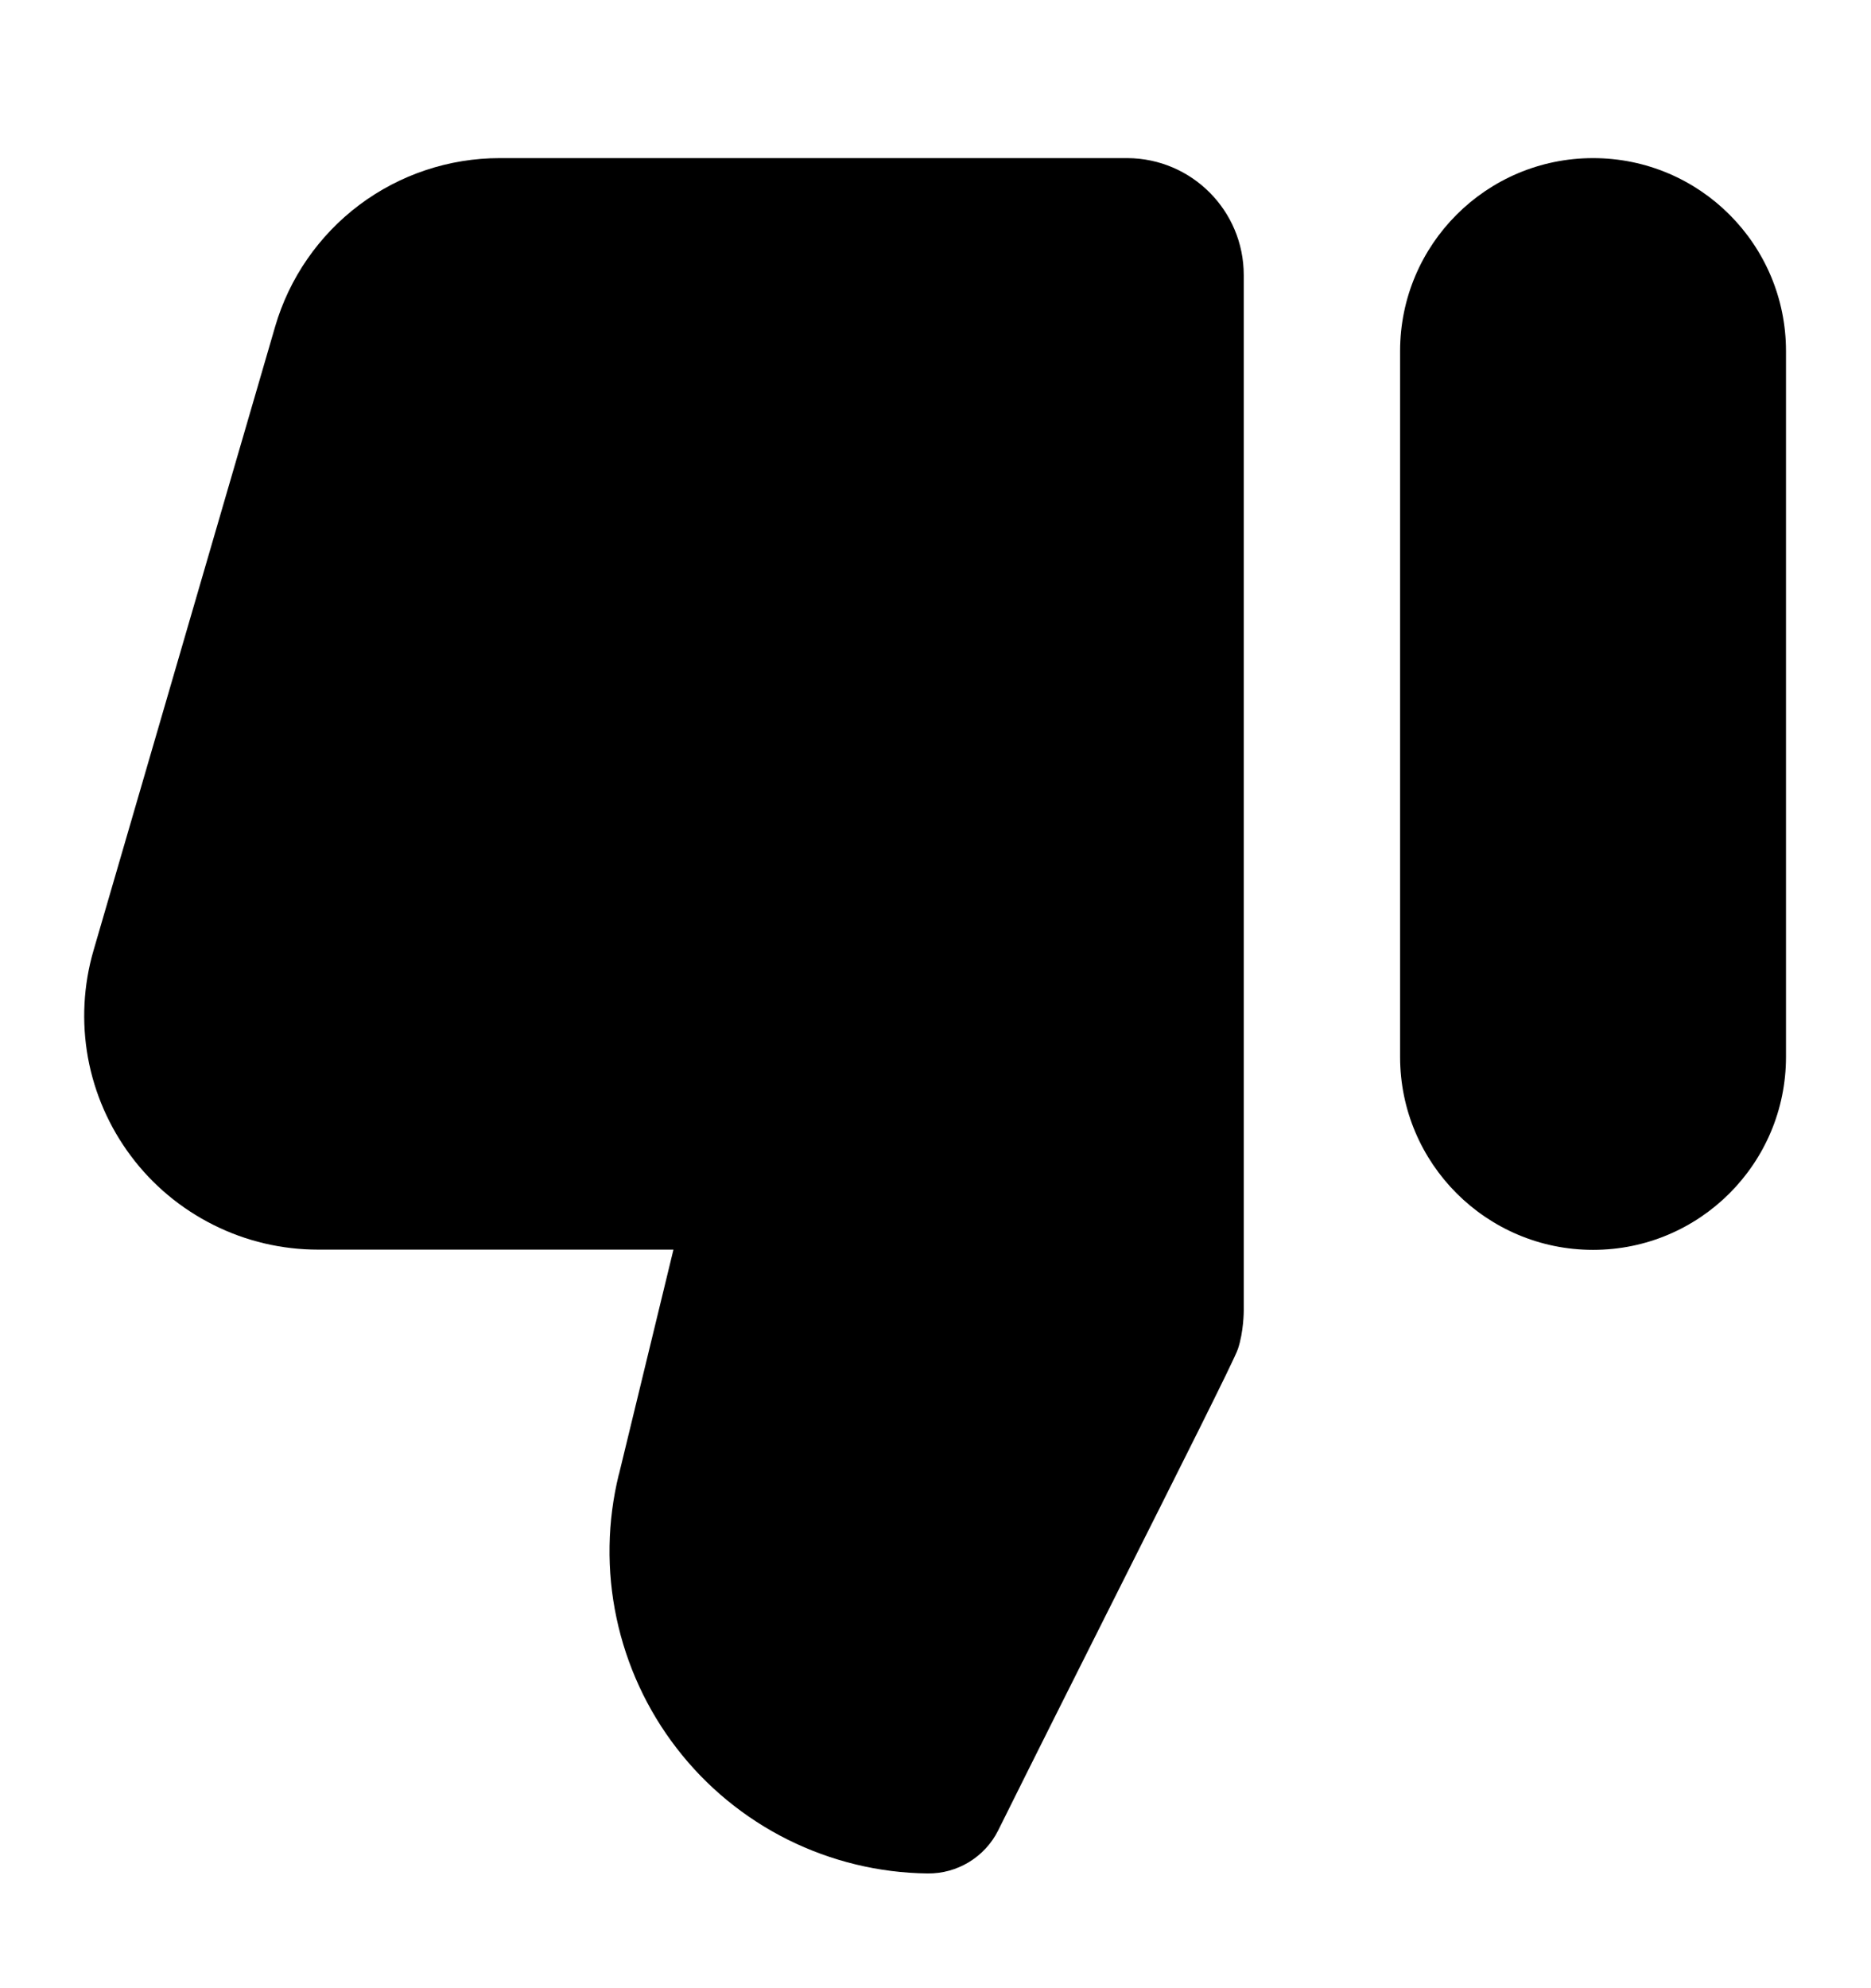 <svg width="16" height="17" viewBox="0 0 16 17" fill="none" xmlns="http://www.w3.org/2000/svg">
  <g>
    <path
      d="M3.073 1.752C3.42 1.492 3.841 1.352 4.273 1.352H9.642C10.191 1.355 10.636 1.801 10.636 2.352V11.21C10.636 11.21 10.636 11.386 10.586 11.535C10.555 11.627 10.086 12.559 9.539 13.647C9.207 14.308 8.846 15.027 8.536 15.651C8.422 15.879 8.187 16.022 7.932 16.019C7.517 16.014 7.109 15.915 6.737 15.73C6.366 15.545 6.041 15.278 5.788 14.95C5.534 14.622 5.358 14.24 5.272 13.834C5.186 13.429 5.193 13.009 5.292 12.607L5.293 12.606L5.759 10.685H2.72C2.41 10.685 2.103 10.613 1.826 10.474C1.548 10.335 1.306 10.134 1.12 9.885C0.934 9.637 0.808 9.349 0.752 9.043C0.697 8.738 0.713 8.424 0.8 8.126L2.353 2.792C2.474 2.377 2.727 2.012 3.073 1.752Z"
      fill="currentColor"/>
    <path
      d="M13.623 10.687C14.535 10.687 15.273 9.948 15.273 9.037V3.002C15.273 2.091 14.535 1.352 13.623 1.352C12.712 1.352 11.973 2.091 11.973 3.002V9.037C11.973 9.948 12.712 10.687 13.623 10.687Z"
      fill="currentColor"/>
  </g>
</svg>
